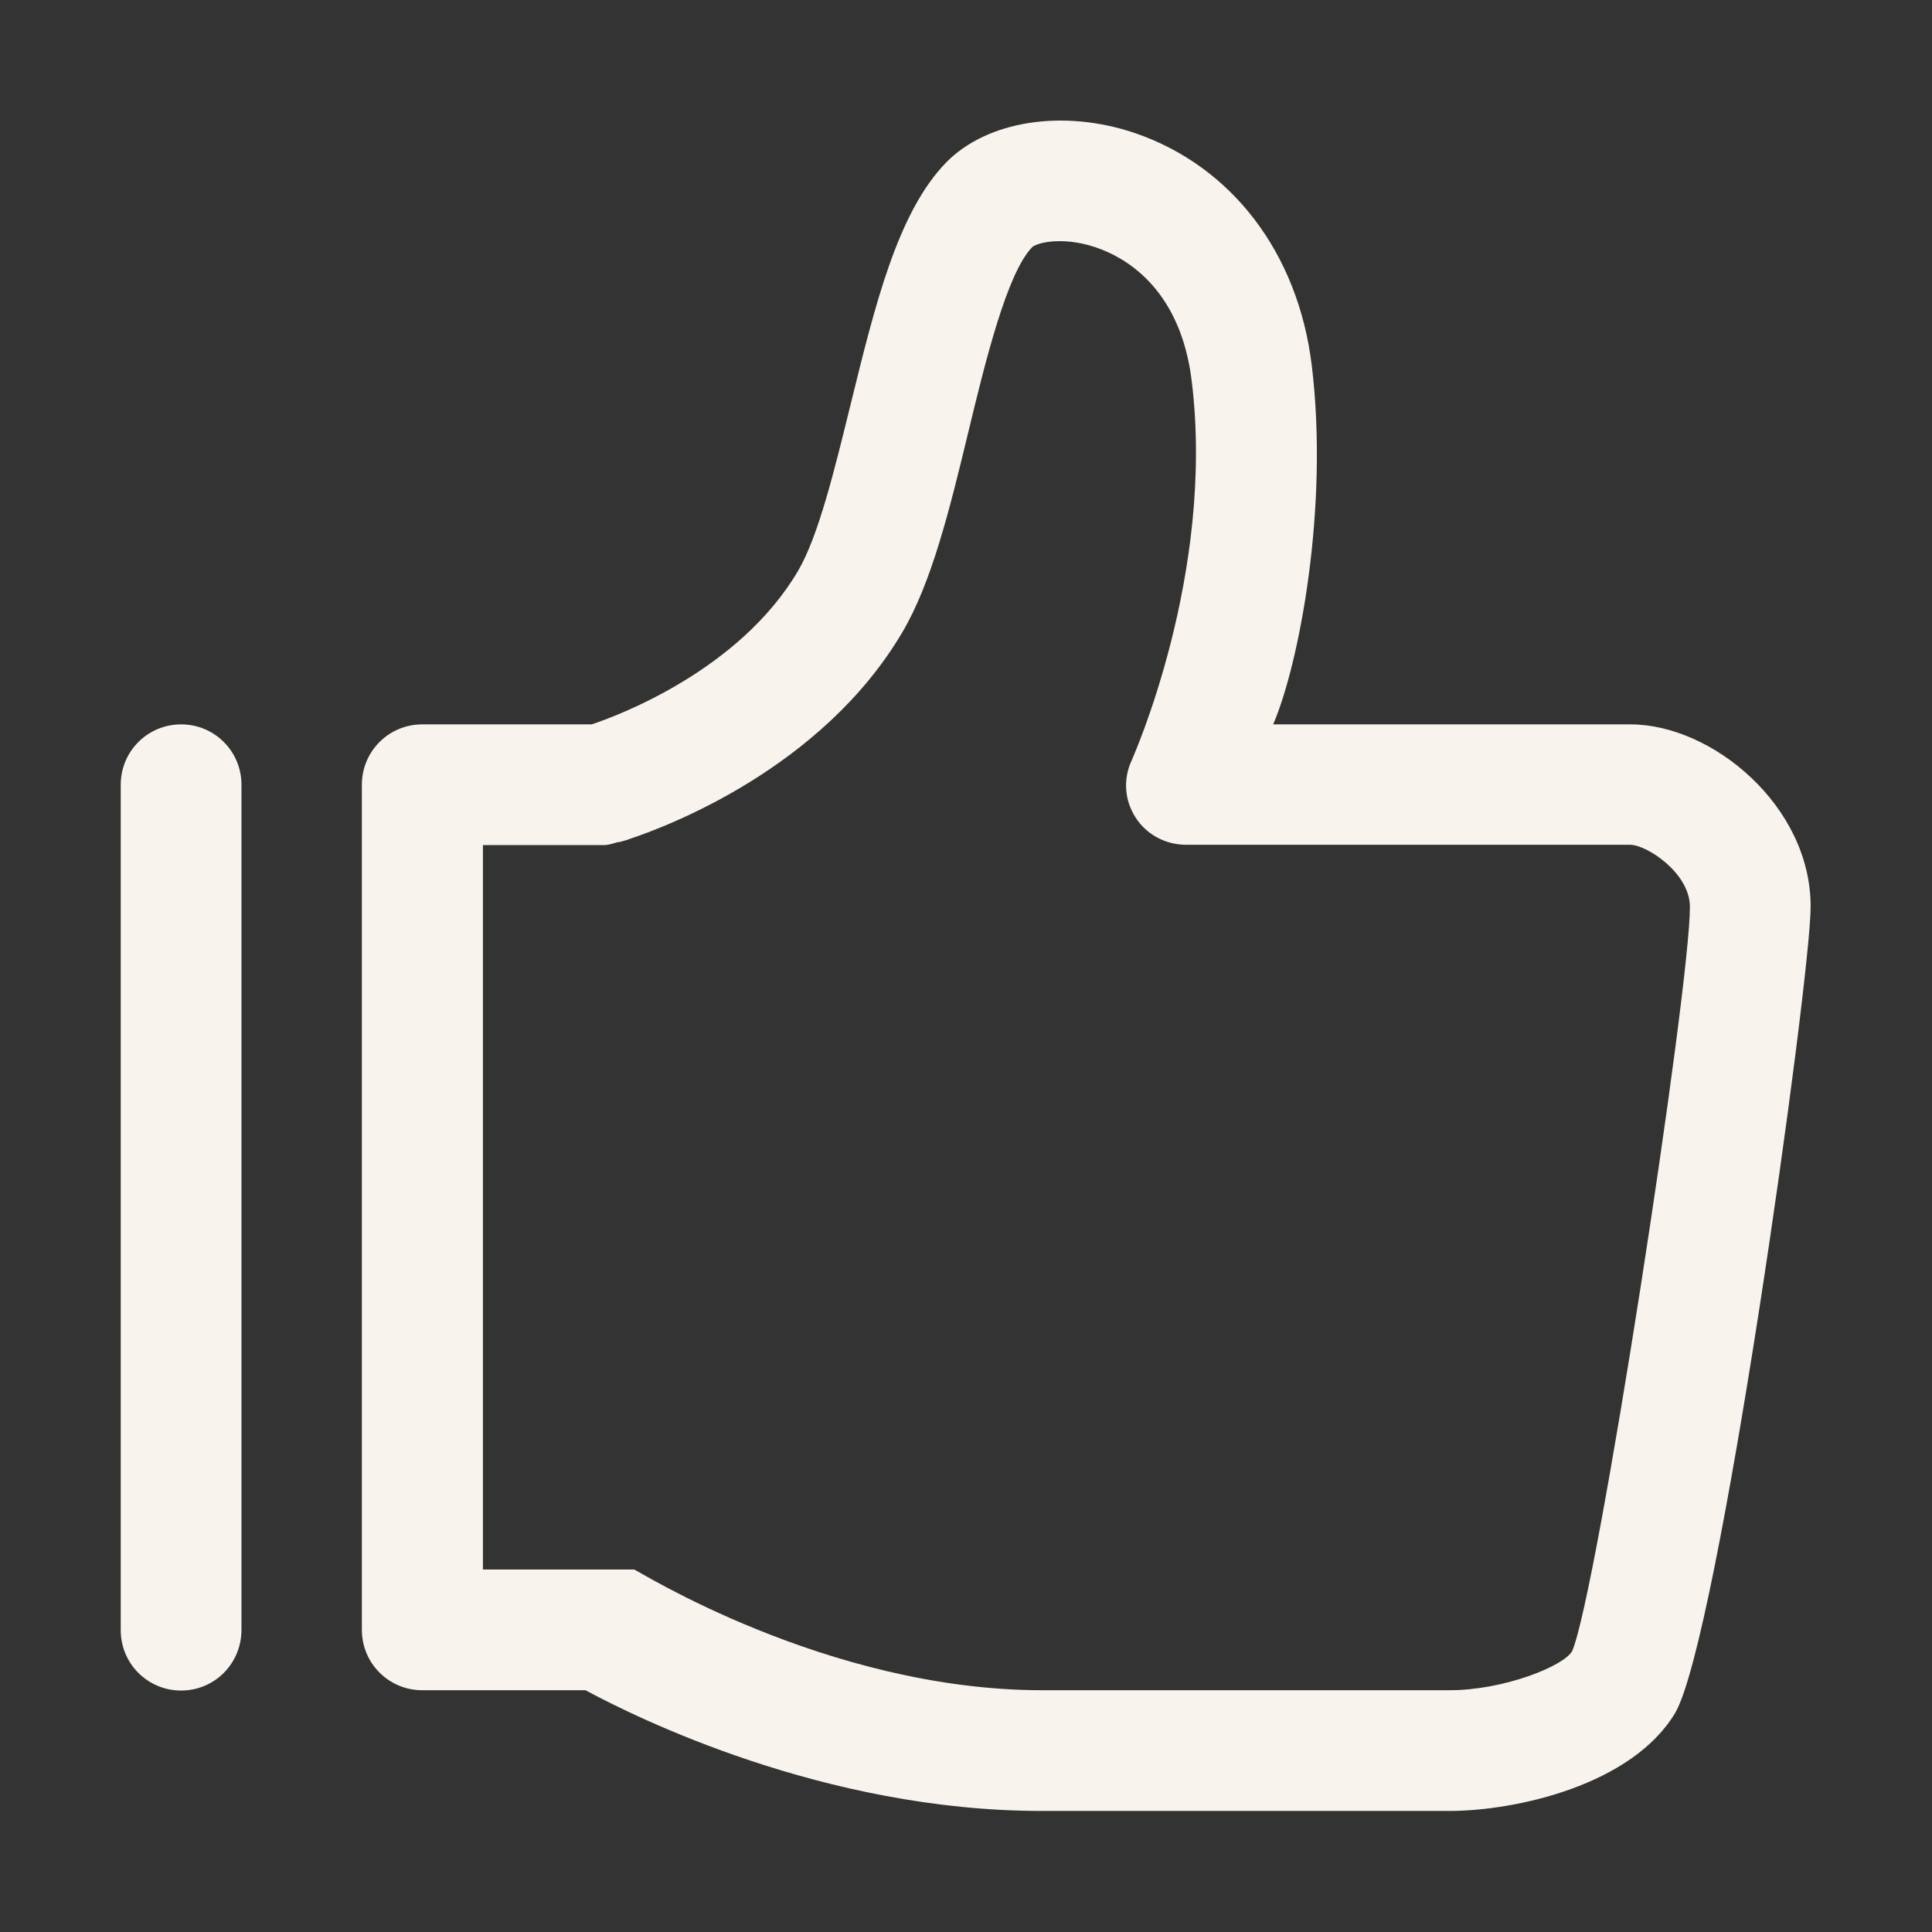 <?xml version="1.0" standalone="no"?><!DOCTYPE svg PUBLIC "-//W3C//DTD SVG 1.1//EN" "http://www.w3.org/Graphics/SVG/1.1/DTD/svg11.dtd"><svg t="1629877521977" class="icon" viewBox="0 0 1024 1024" version="1.1" xmlns="http://www.w3.org/2000/svg" p-id="1491" xmlns:xlink="http://www.w3.org/1999/xlink" width="32" height="32"><rect x="0" y="0" width="1024" height="1024" fill="#333333" stroke="none"/><defs><style type="text/css"></style></defs><path d="M95.984 896.022c-17.717 0-31.995-14.277-31.995-31.995L63.989 415.93c0-17.717 14.277-31.995 31.995-31.995s31.995 14.277 31.995 31.995l0 447.925C127.978 881.744 113.701 896.022 95.984 896.022z" p-id="1492" fill="#F8F4ED"></path><path d="M864.199 383.935 674.811 383.935c13.761-31.995 29.586-114.733 20.47-190.076C688.056 133.999 652.794 88.071 601.533 70.526c-38.015-12.901-78.266-6.537-99.94 15.481-25.802 26.318-37.843 75.858-50.744 128.323-8.429 34.231-17.029 69.838-27.866 88.243-31.135 52.98-96.328 77.062-109.401 81.363l-89.791 0c-17.717 0-31.995 14.277-31.995 31.995l0 447.925c0 17.717 14.277 31.995 31.995 31.995l86.523 0c26.834 14.449 126.43 63.989 241.852 63.989l215.878 0c35.607 0 96.844-13.761 119.722-51.776 23.05-38.531 71.902-388.752 71.902-427.455C959.839 427.283 907.546 383.935 864.199 383.935zM833.236 875.208c-4.816 8.085-36.467 20.642-64.849 20.642L552.337 895.849c-114.217 0-215.19-63.989-216.222-63.989l0 0c-4.816 0-10.149 0-16.169 0l-63.989 0L255.957 447.925l63.989 0c2.58 0 4.988-0.86 7.397-1.548 0.516-0.172 1.032 0 1.548-0.172 0.172-0.172 0.86-0.344 1.72-0.516 0.86-0.344 1.72-0.344 2.58-0.86 19.438-6.365 102.52-37.327 145.18-109.917 15.481-26.318 24.942-64.849 34.747-105.445 9.117-37.843 20.642-84.975 34.059-98.564 3.096-2.58 18.061-6.02 36.811 1.376 15.309 6.02 41.971 23.05 47.648 69.666 12.557 102.52-31.479 200.052-31.823 201.084-4.644 9.977-3.784 21.158 2.064 30.274 5.848 9.117 15.997 14.449 26.834 14.449l235.315 0c8.773 0 31.651 14.965 31.651 32.855C895.849 523.439 846.481 844.933 833.236 875.208z" p-id="1493" fill="#F8F4ED"></path></svg>